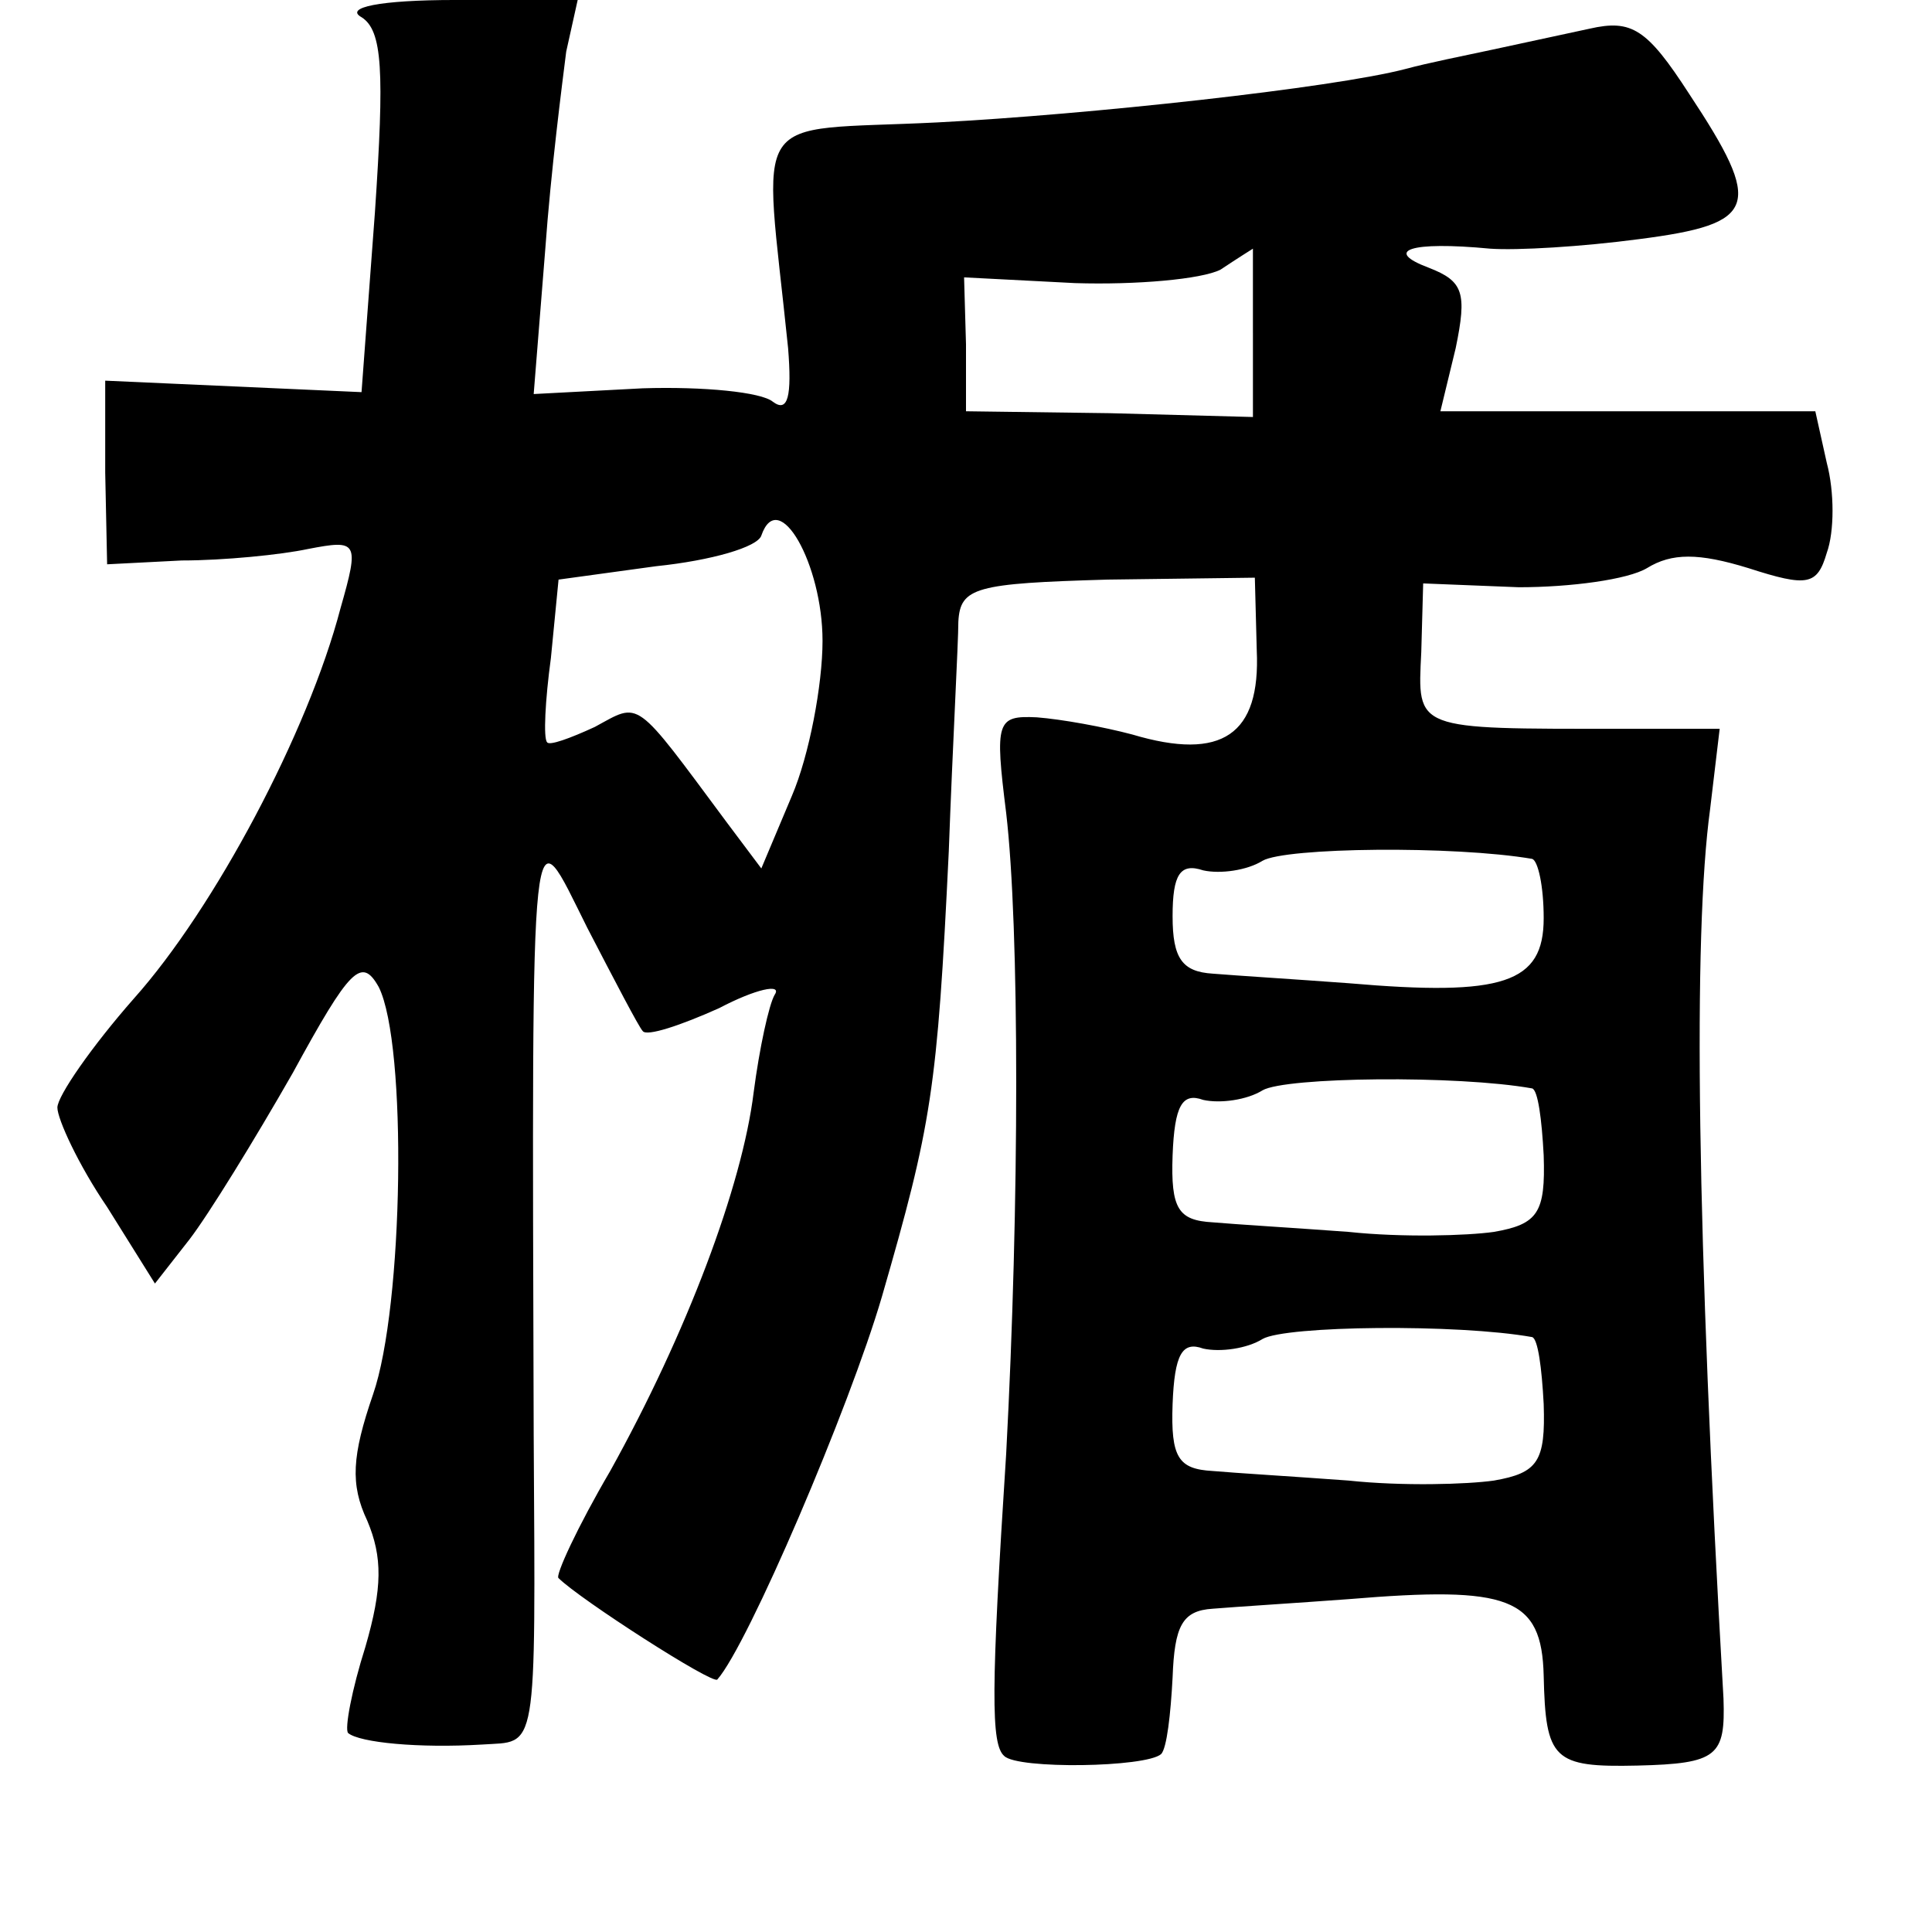 <?xml version="1.0" standalone="no"?>
<!DOCTYPE svg PUBLIC "-//W3C//DTD SVG 20010904//EN"
 "http://www.w3.org/TR/2001/REC-SVG-20010904/DTD/svg10.dtd">
<svg version="1.0" xmlns="http://www.w3.org/2000/svg"
 width="101pt" height="101pt" viewBox="0 0 101 101"
 preserveAspectRatio="xMidYMid meet">
<g transform="translate(0,101) scale(0.1,-0.1)"
fill="#000000" stroke="none">
<path d="M189 1001 c11 -7 12 -28 7 -102 l-7 -94 -67 3 -67 3 0 -48 1 -48 39
2 c22 0 52 3 66 6 26 5 27 4 17 -31 -17 -65 -66 -157 -108 -204 -22 -25 -40
-51 -40 -57 0 -6 11 -30 26 -52 l25 -40 18 23 c10 13 34 52 54 87 30 55 36 61
45 45 15 -30 13 -167 -3 -213 -11 -32 -12 -47 -3 -66 8 -19 8 -35 -1 -66 -7
-22 -11 -43 -9 -45 6 -5 37 -8 70 -6 29 2 28 -8 27 162 -1 340 -2 325 28 265
14 -27 27 -52 29 -54 2 -3 20 3 40 12 19 10 33 13 29 7 -3 -5 -8 -28 -11 -51
-6 -49 -35 -126 -75 -198 -17 -29 -29 -55 -27 -56 11 -11 81 -56 83 -53 16 18
69 142 86 200 26 90 29 108 35 233 2 55 5 109 5 120 1 18 9 20 78 22 l77 1 1
-38 c2 -44 -18 -58 -65 -44 -15 4 -37 8 -50 9 -21 1 -22 -2 -16 -50 7 -60 7
-204 0 -335 -8 -124 -8 -152 -1 -158 7 -7 74 -6 82 1 3 3 5 21 6 40 1 27 5 35
21 36 12 1 44 3 71 5 84 7 101 1 102 -40 1 -44 5 -48 49 -47 42 1 46 5 45 35
-14 244 -16 399 -7 465 l5 42 -52 0 c-108 0 -106 -1 -104 40 l1 36 50 -2 c27
0 57 4 67 10 13 8 27 8 53 0 31 -10 36 -9 41 8 4 11 4 32 0 47 l-6 27 -98 0
-98 0 8 33 c6 29 4 35 -14 42 -24 9 -10 14 32 10 14 -1 48 1 78 5 62 8 65 17
26 76 -22 34 -30 39 -52 34 -14 -3 -37 -8 -51 -11 -14 -3 -34 -7 -45 -10 -38
-10 -167 -24 -245 -28 -100 -5 -91 9 -78 -118 2 -25 0 -34 -8 -28 -6 5 -36 8
-68 7 l-57 -3 6 75 c3 42 9 88 11 104 l6 27 -64 0 c-40 0 -58 -4 -49 -9z m466
-165 l0 -44 -75 2 -75 1 0 35 -1 35 58 -3 c32 -1 66 2 76 7 9 6 17 11 17 11 0
0 0 -20 0 -44z m-225 -161 c0 -23 -7 -60 -16 -81 l-16 -38 -18 24 c-49 66 -45
63 -69 50 -13 -6 -24 -10 -25 -8 -2 2 -1 22 2 44 l4 41 51 7 c29 3 53 10 55
16 9 26 32 -15 32 -55z m371 -114 c3 -1 6 -14 6 -31 0 -34 -21 -41 -102 -34
-27 2 -59 4 -71 5 -16 1 -21 8 -21 30 0 22 4 28 16 24 9 -2 23 0 31 5 12 7
100 8 141 1z m0 -120 c3 -1 5 -16 6 -35 1 -30 -3 -36 -26 -40 -14 -2 -48 -3
-76 0 -27 2 -60 4 -71 5 -18 1 -22 7 -21 35 1 26 5 33 16 29 9 -2 23 0 31 5
12 7 102 8 141 1z m0 -130 c3 -1 5 -16 6 -35 1 -30 -3 -36 -26 -40 -14 -2 -48
-3 -76 0 -27 2 -60 4 -71 5 -18 1 -22 7 -21 35 1 26 5 33 16 29 9 -2 23 0 31
5 12 7 102 8 141 1z"/>
</g>
</svg>
